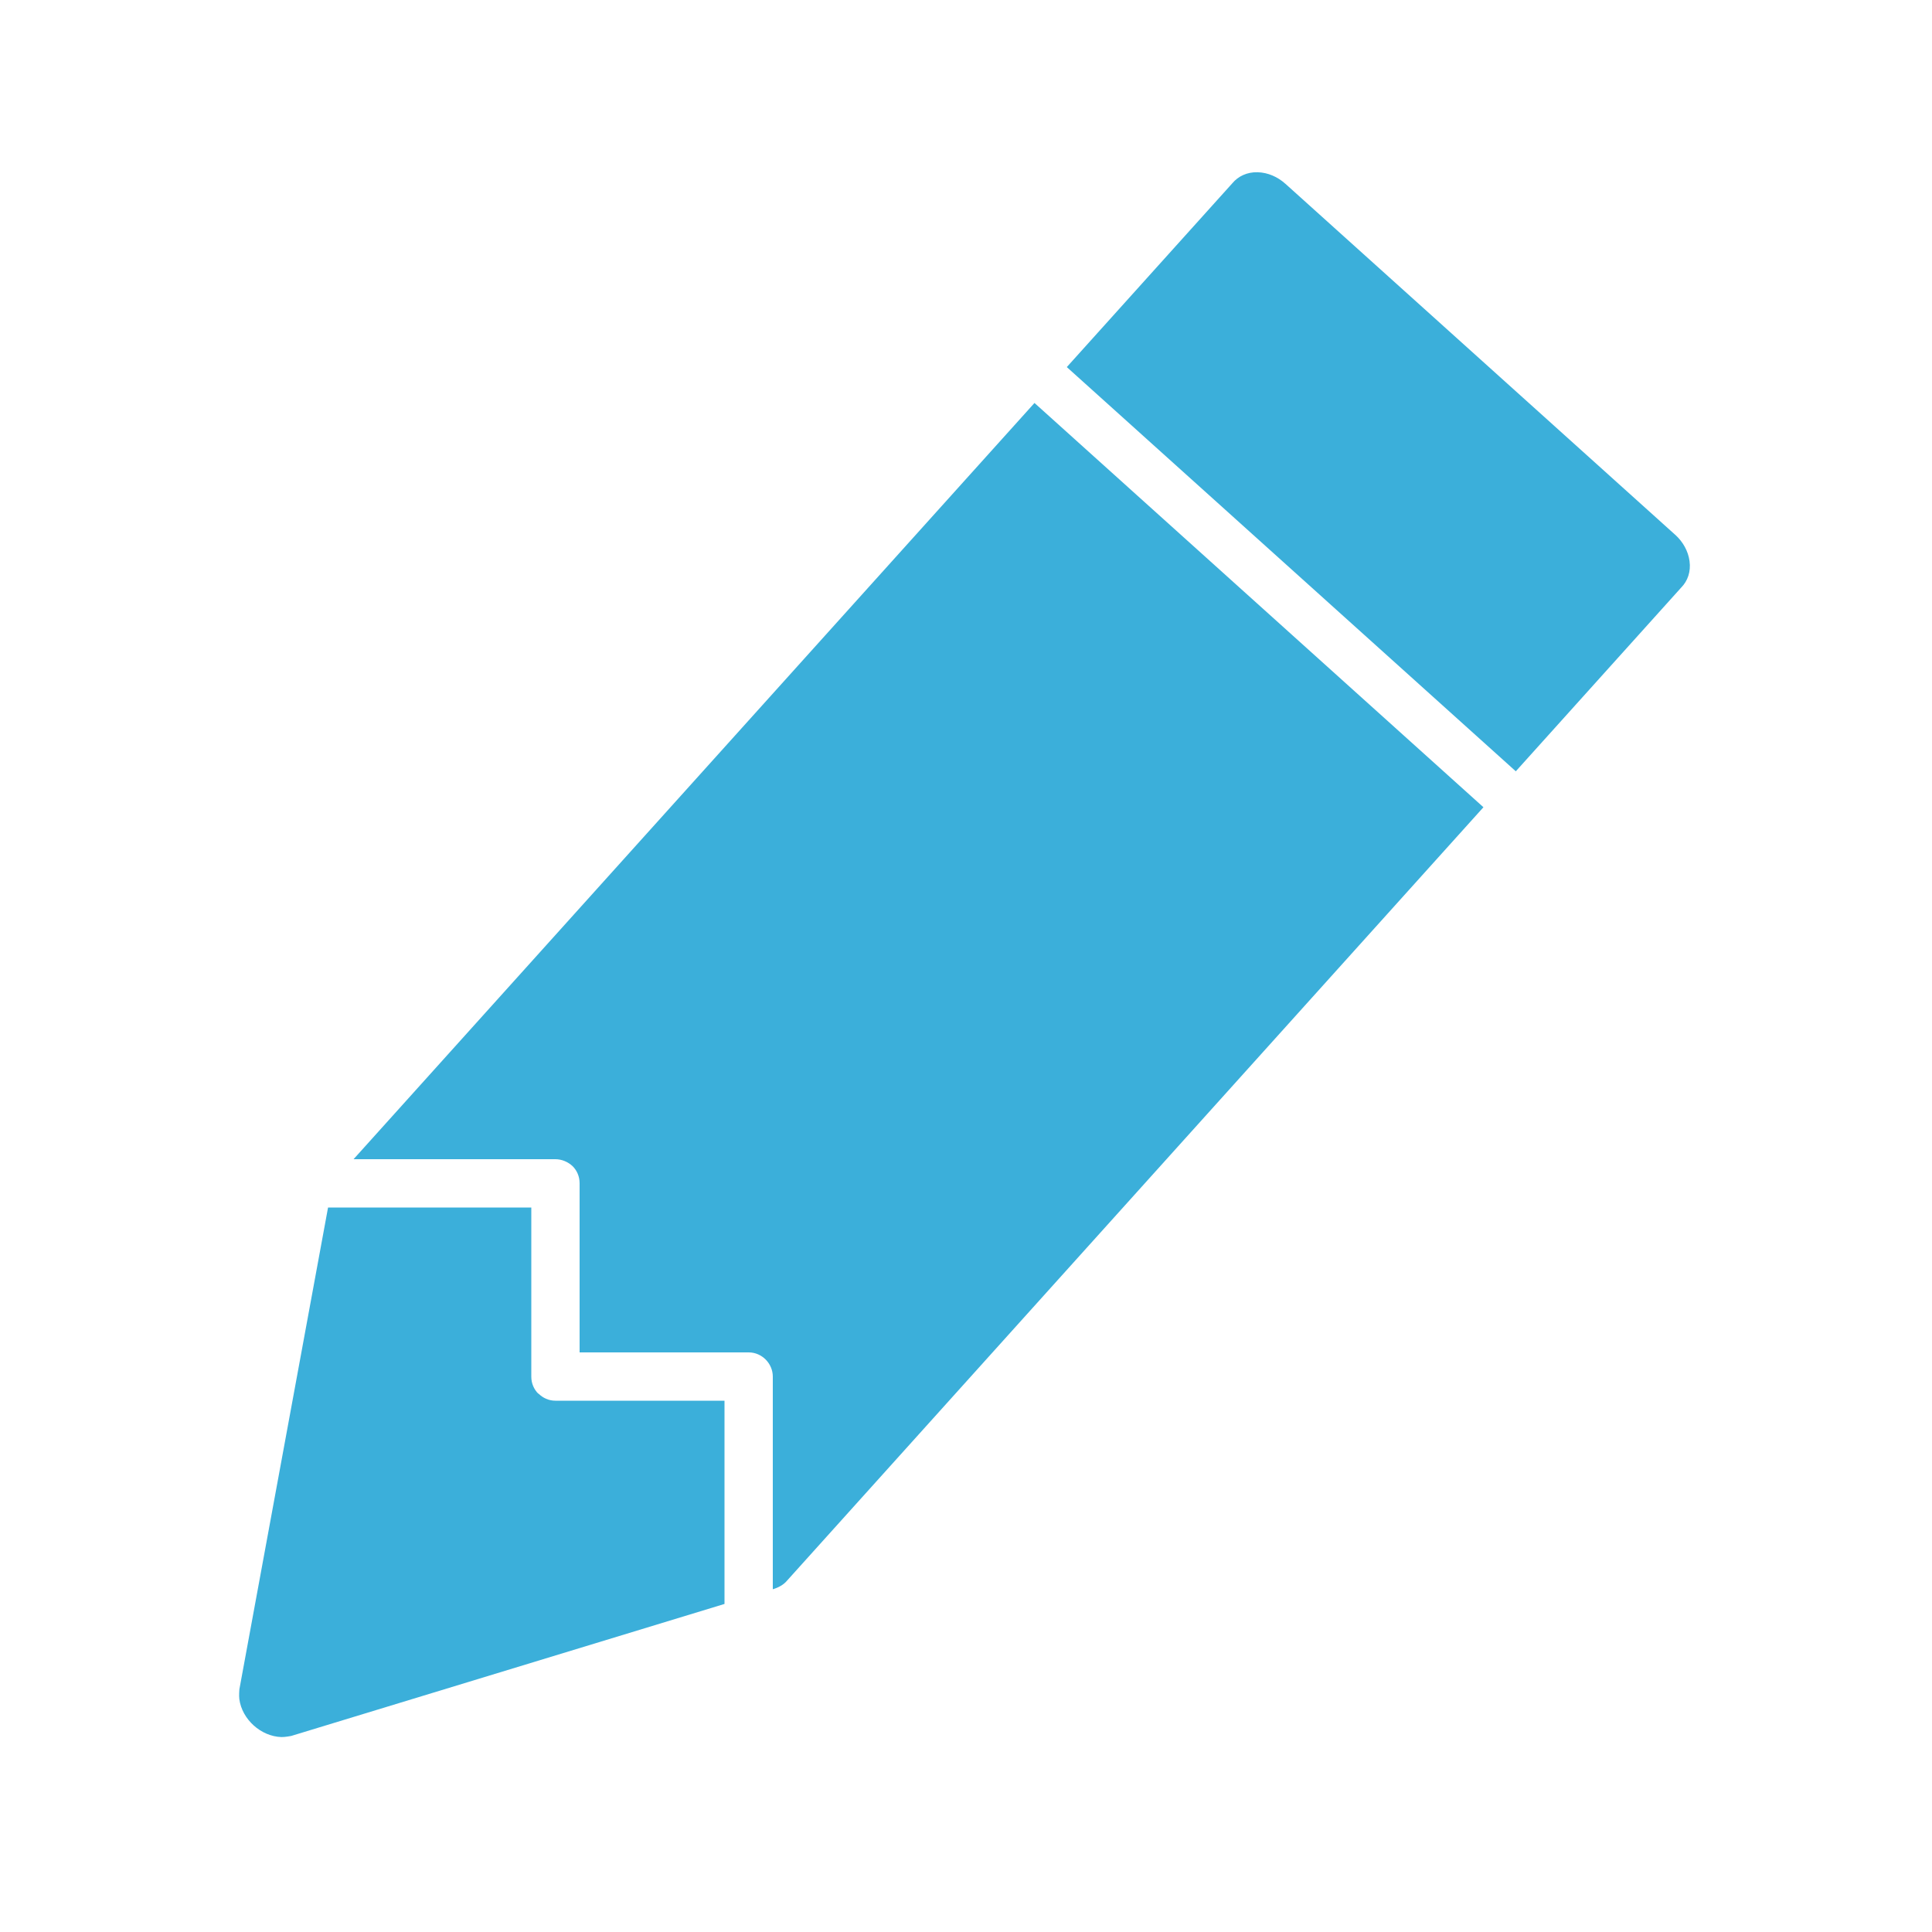 <?xml version="1.0" encoding="UTF-8" standalone="no"?>
<svg width="40px" height="40px" viewBox="0 0 40 40" version="1.1" xmlns="http://www.w3.org/2000/svg" xmlns:xlink="http://www.w3.org/1999/xlink" xmlns:sketch="http://www.bohemiancoding.com/sketch/ns">
    <!-- Generator: Sketch 3.2.2 (9983) - http://www.bohemiancoding.com/sketch -->
    <title>pen_toggled</title>
    <desc>Created with Sketch.</desc>
    <defs></defs>
    <g id="save-svg" stroke="none" stroke-width="1" fill="none" fill-rule="evenodd" sketch:type="MSPage">
        <g id="pen_toggled" sketch:type="MSArtboardGroup">
            <g id="icon_pen-fill-ON" sketch:type="MSLayerGroup">
                <rect id="Padding-5" sketch:type="MSShapeGroup" x="0" y="0" width="40" height="40"></rect>
                <path d="M30.713,16.713 L16.297,32.723 C16.224,32.812 16.118,32.868 16,32.904 L16,32.904 L16,28.503 C16,28.503 16,28.502 16,28.502 C16,28.501 16,28.501 16,28.5 C16,28.232 15.777,28 15.502,28 L12,28 L12,24.498 C12,24.356 11.944,24.232 11.854,24.143 C11.762,24.058 11.636,24 11.497,24 L7.32,24 L7.32,24 L21.418,8.343 L30.713,16.713 Z M31.383,15.969 L34.81,12.162 C34.941,12.028 35.01,11.836 34.98,11.617 C34.952,11.408 34.842,11.215 34.684,11.072 L34.682,11.071 L26.614,3.806 L26.611,3.804 C26.454,3.662 26.251,3.572 26.039,3.566 C25.819,3.56 25.636,3.649 25.516,3.792 L22.087,7.6 L31.383,15.969 Z M15,33.208 L6.029,35.941 C6.029,35.941 5.899,35.966 5.828,35.964 C5.615,35.958 5.411,35.866 5.253,35.724 C5.096,35.582 4.983,35.39 4.955,35.178 C4.945,35.107 4.956,34.976 4.956,34.976 L6.792,25 L11,25 L11,28.502 C11,28.643 11.056,28.767 11.146,28.856 L11.147,28.851 C11.237,28.942 11.361,29 11.498,29 L15,29 L15,33.208 L15,33.208 Z" id="Imported-Layers" fill="#3BAFDA" sketch:type="MSShapeGroup"></path>
            </g>
        </g>
    </g>
</svg>